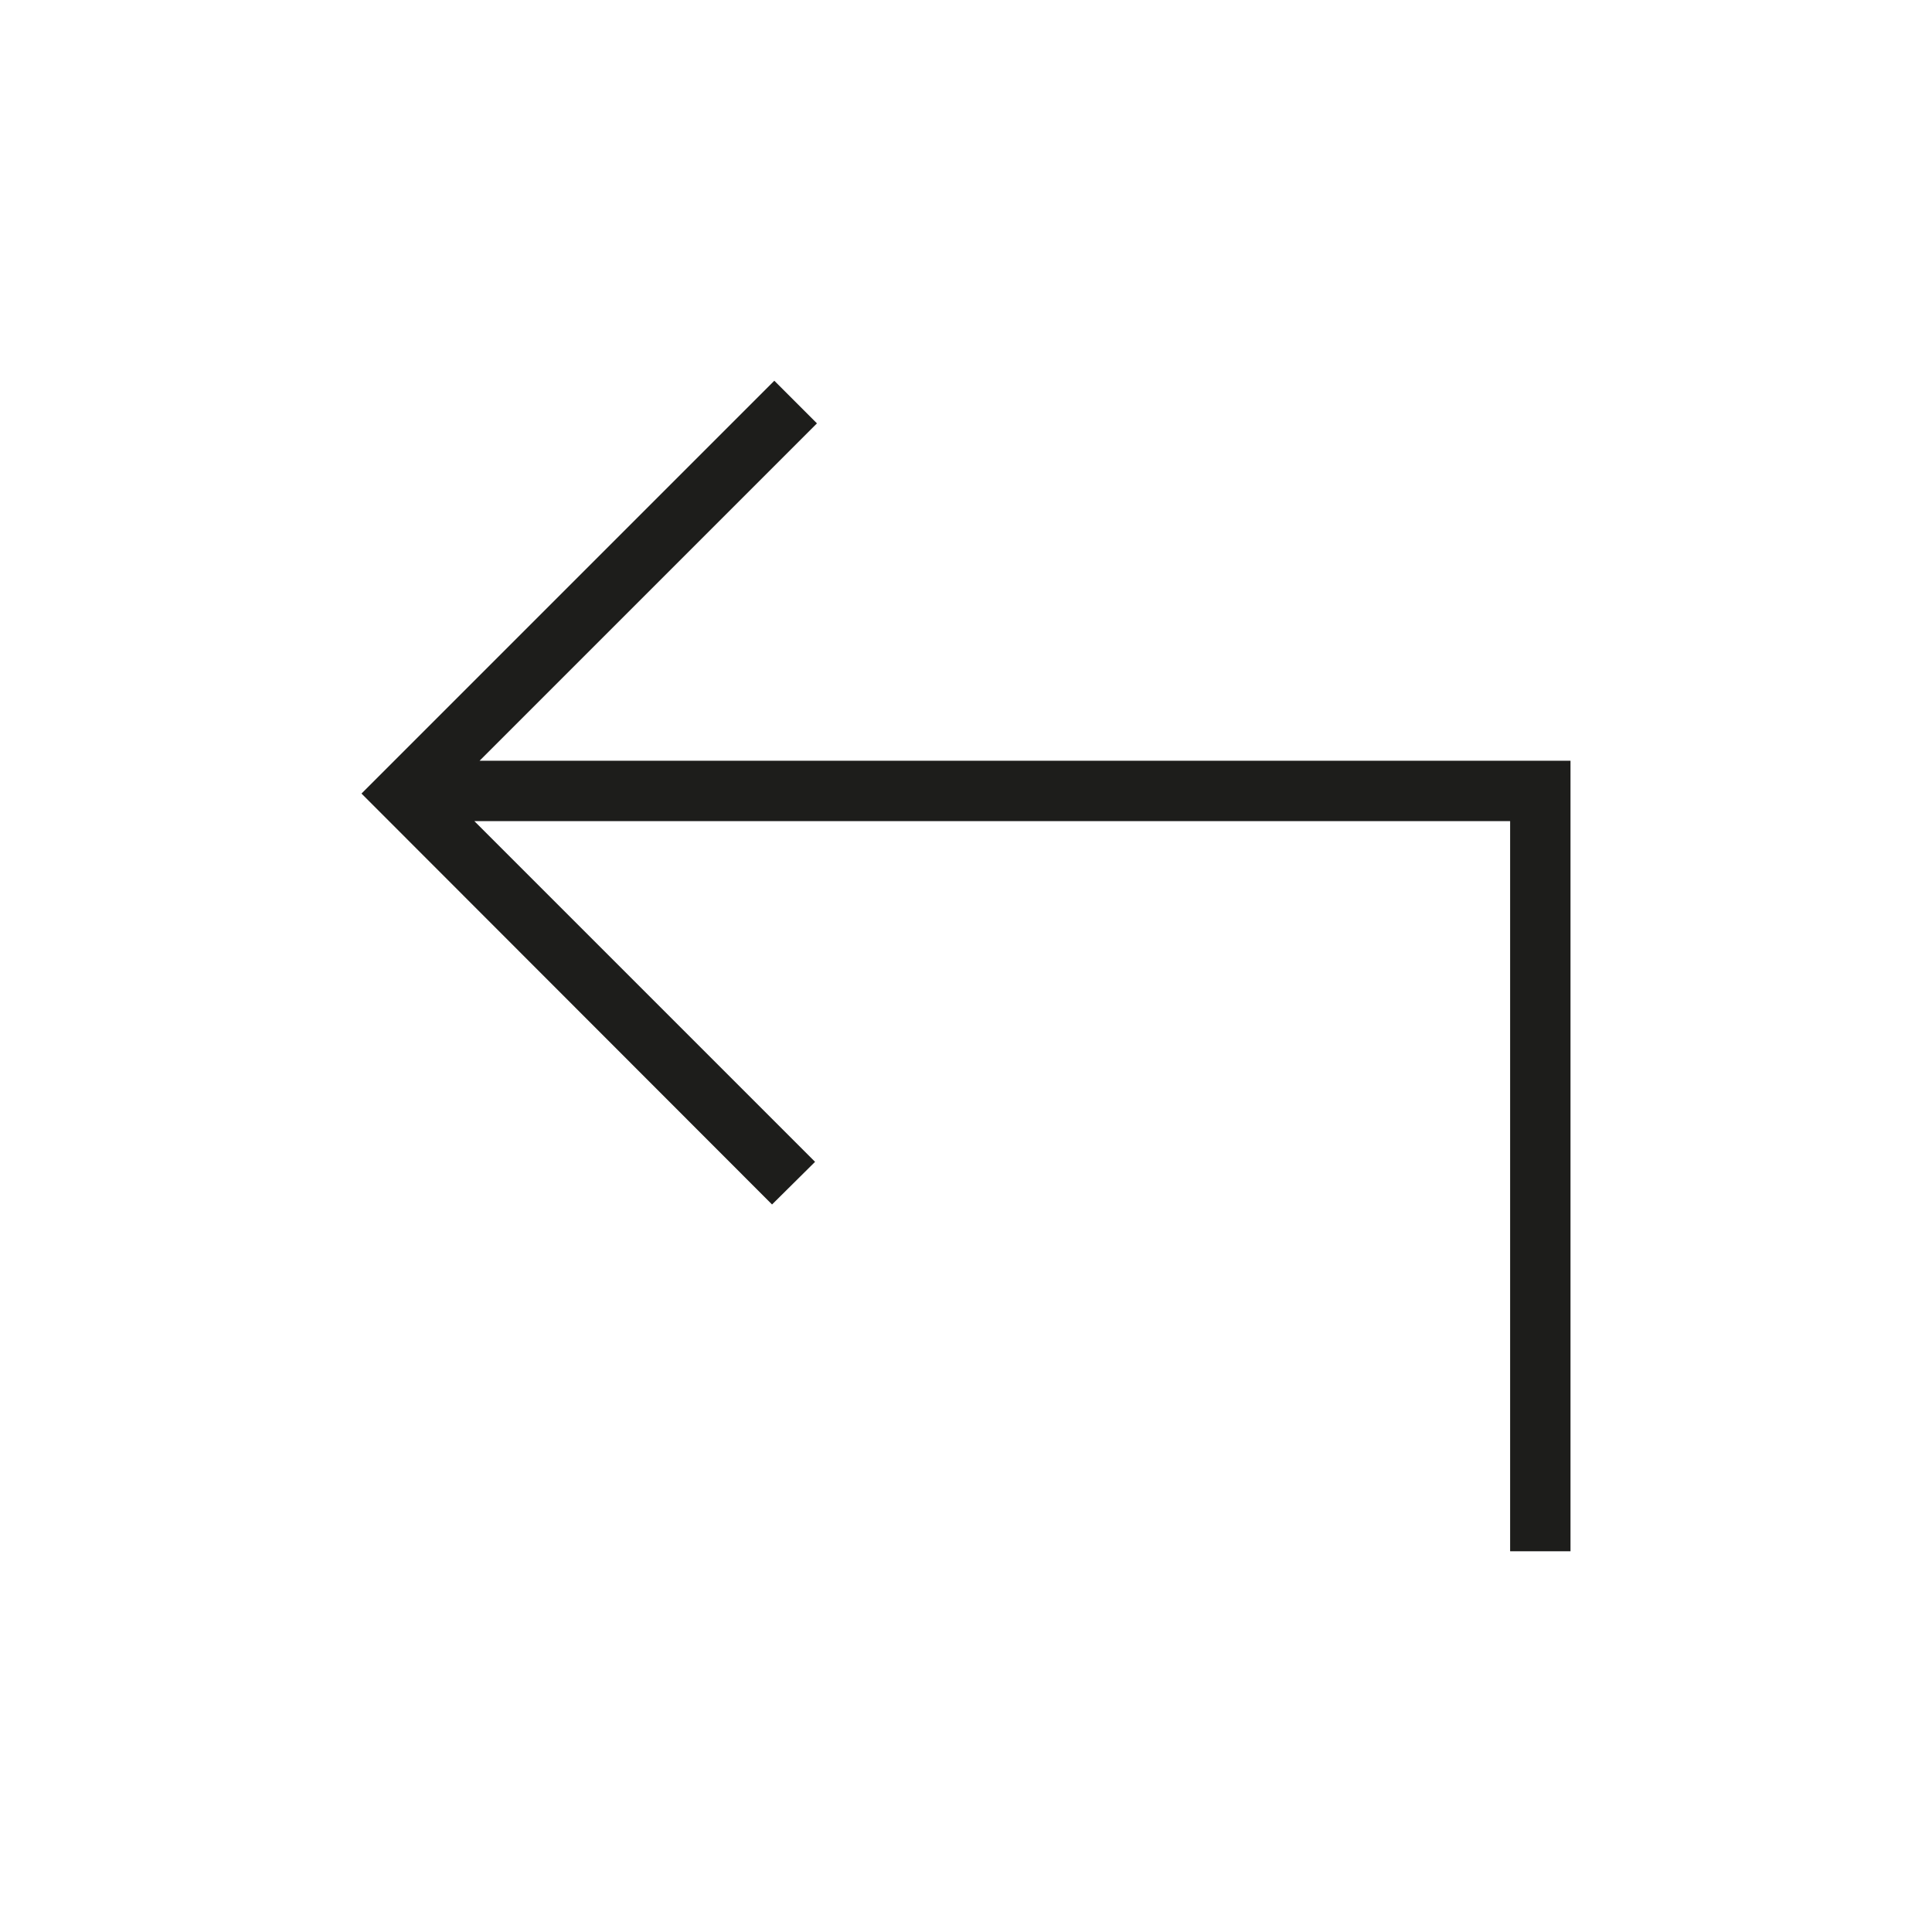 <?xml version="1.0" encoding="utf-8"?>
<!-- Generator: Adobe Illustrator 18.1.1, SVG Export Plug-In . SVG Version: 6.00 Build 0)  -->
<svg version="1.1" id="Layer_1" xmlns="http://www.w3.org/2000/svg" xmlns:xlink="http://www.w3.org/1999/xlink" x="0px" y="0px"
	 viewBox="0 0 512 512" enable-background="new 0 0 512 512" xml:space="preserve">
<polygon fill="#1D1D1B" points="127.1,201.6 216.5,112.2 205.2,100.9 95.8,210.3 204.6,319.2 216,307.9 125.7,217.6 400.2,217.6 
	400.2,411.1 416.2,411.1 416.2,201.6 "/>
</svg>
